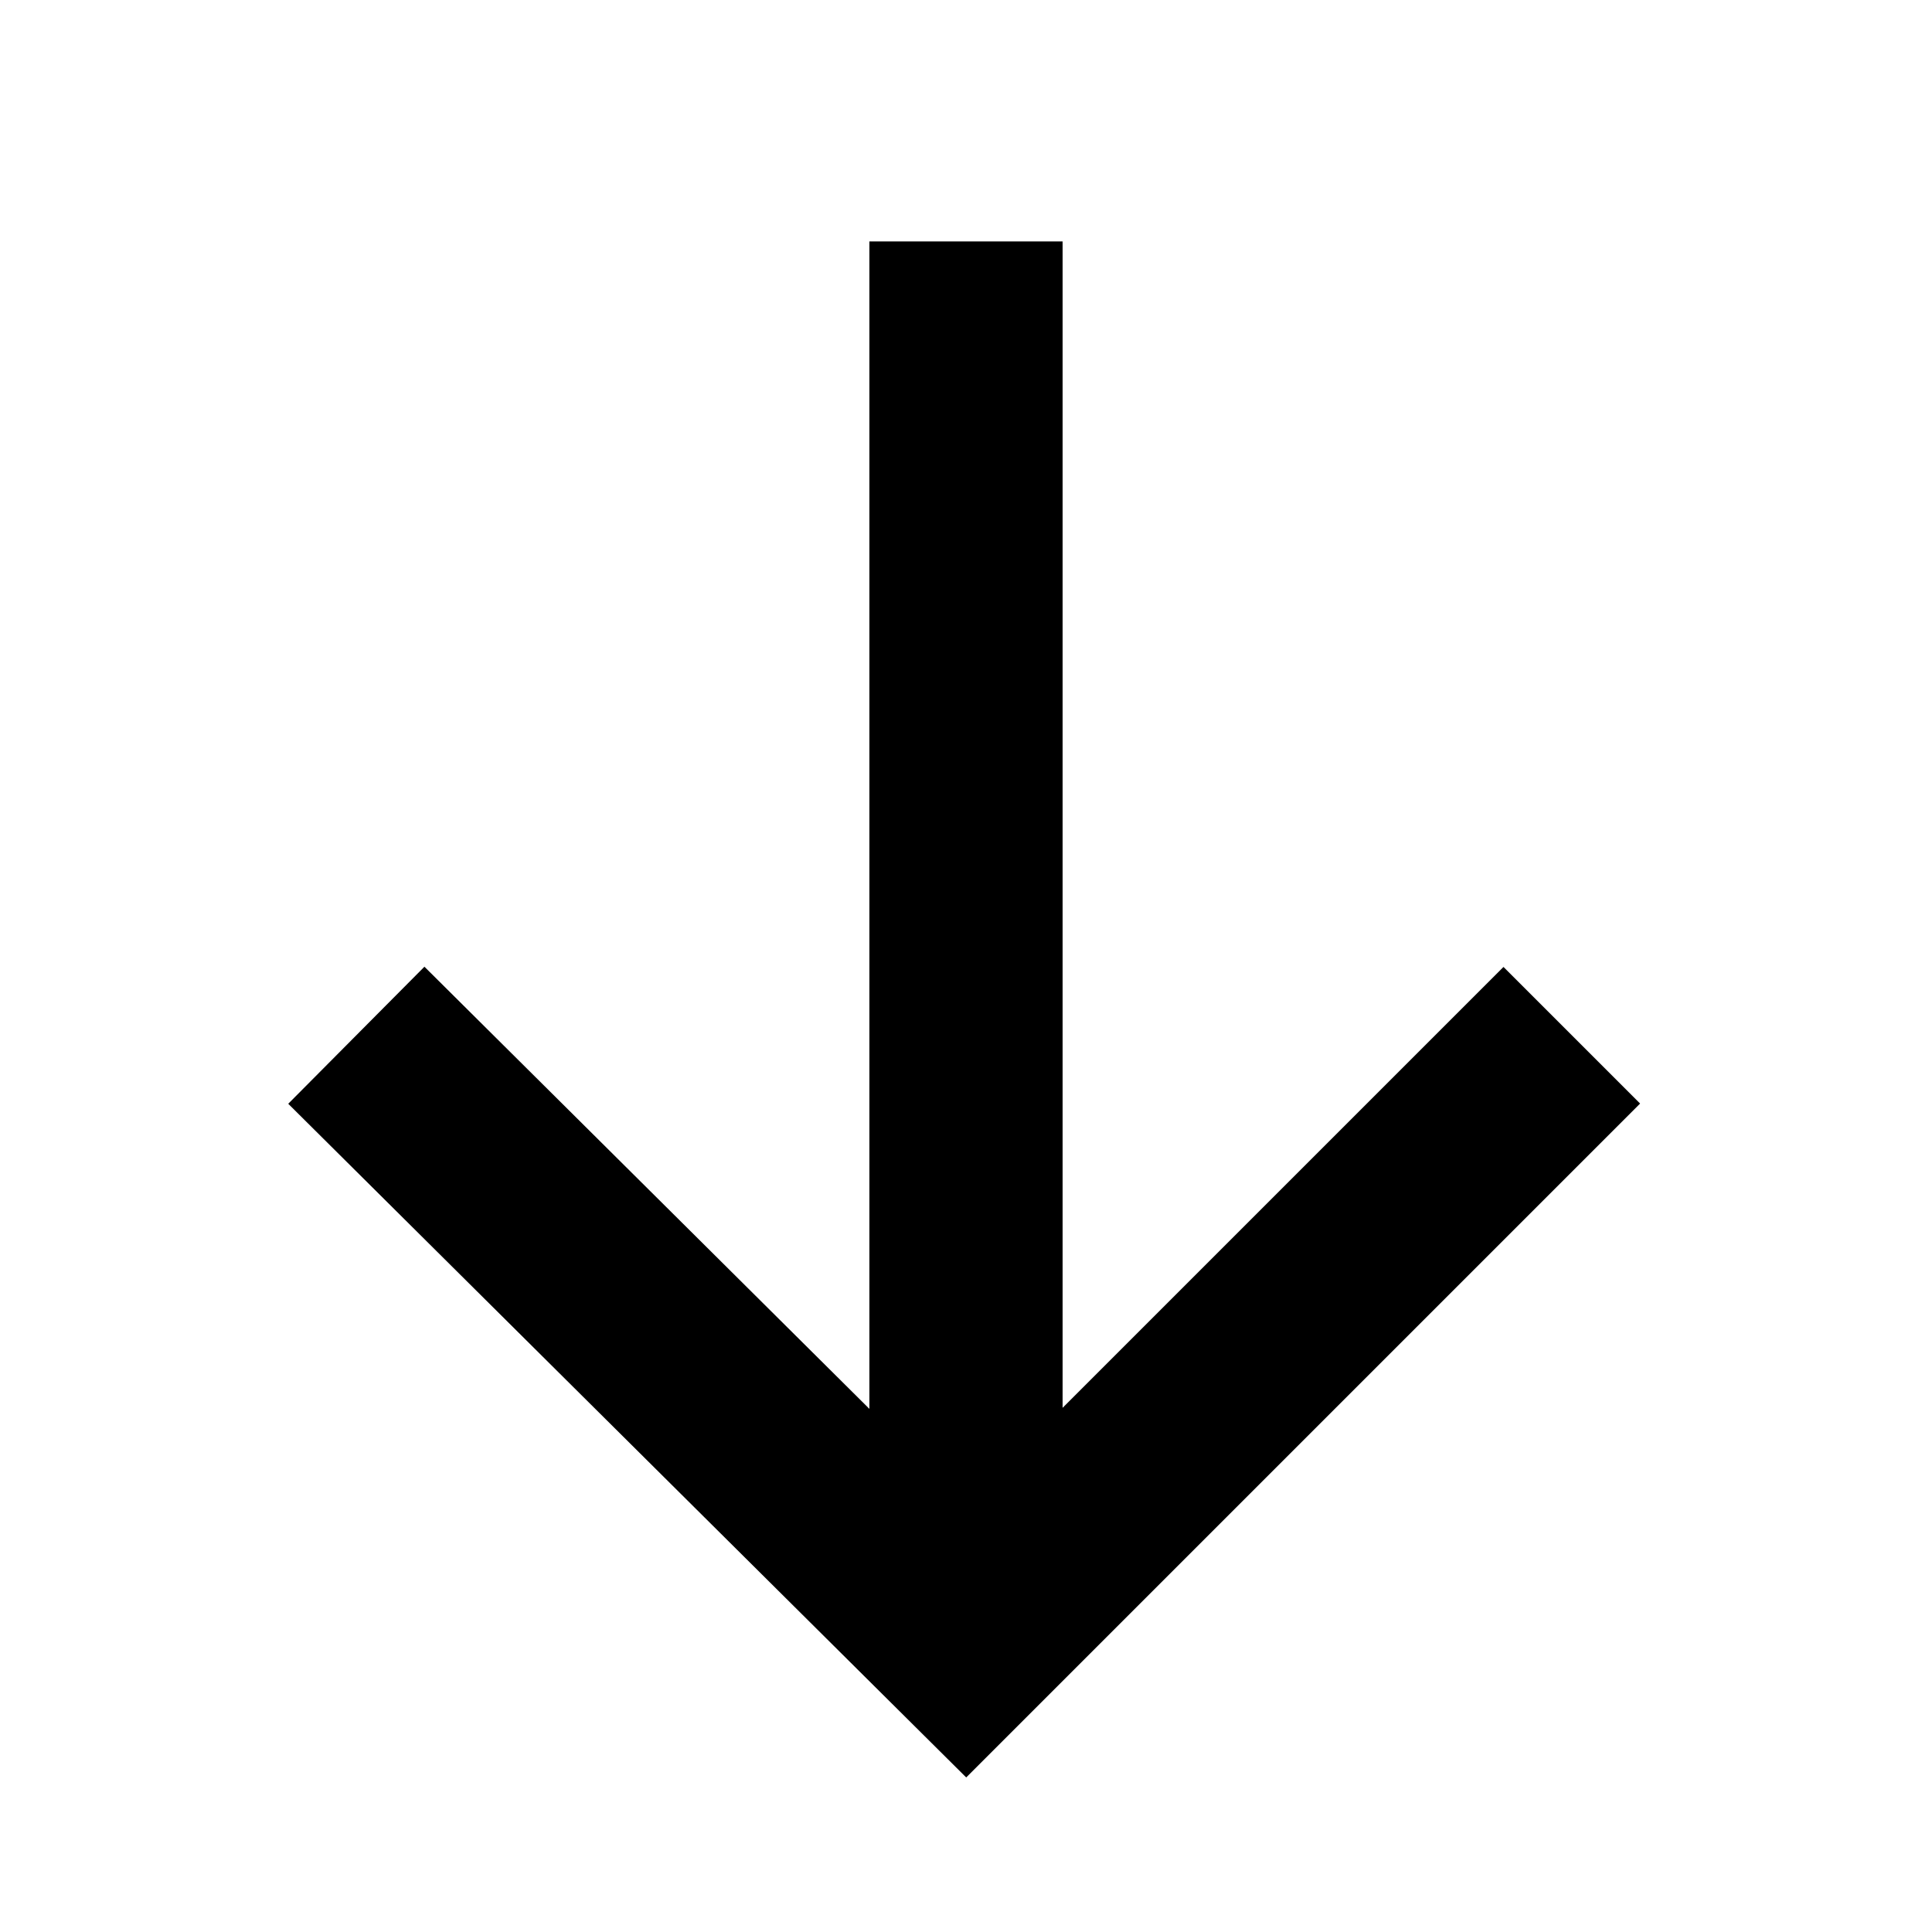 <?xml version="1.0" encoding="UTF-8"?>
<svg width="100px" height="100px" viewBox="0 0 100 100" version="1.1" xmlns="http://www.w3.org/2000/svg" xmlns:xlink="http://www.w3.org/1999/xlink">
    <!-- Generator: sketchtool 52.6 (67491) - http://www.bohemiancoding.com/sketch -->
    <title>icon-arrow-bottom</title>
    <desc>Created with sketchtool.</desc>
    <g id="Page-1" stroke="none" stroke-width="1" fill="none" fill-rule="evenodd">
        <g id="icon-arrow-bottom" fill="#000000" fill-rule="nonzero">
            <polygon id="Path" points="55 72.869 77.82 50.049 84.891 57.12 50.011 92 14.919 57.131 21.968 50.037 45 72.923 45 12.496 55 12.496"></polygon>
        </g>
    </g>
</svg>